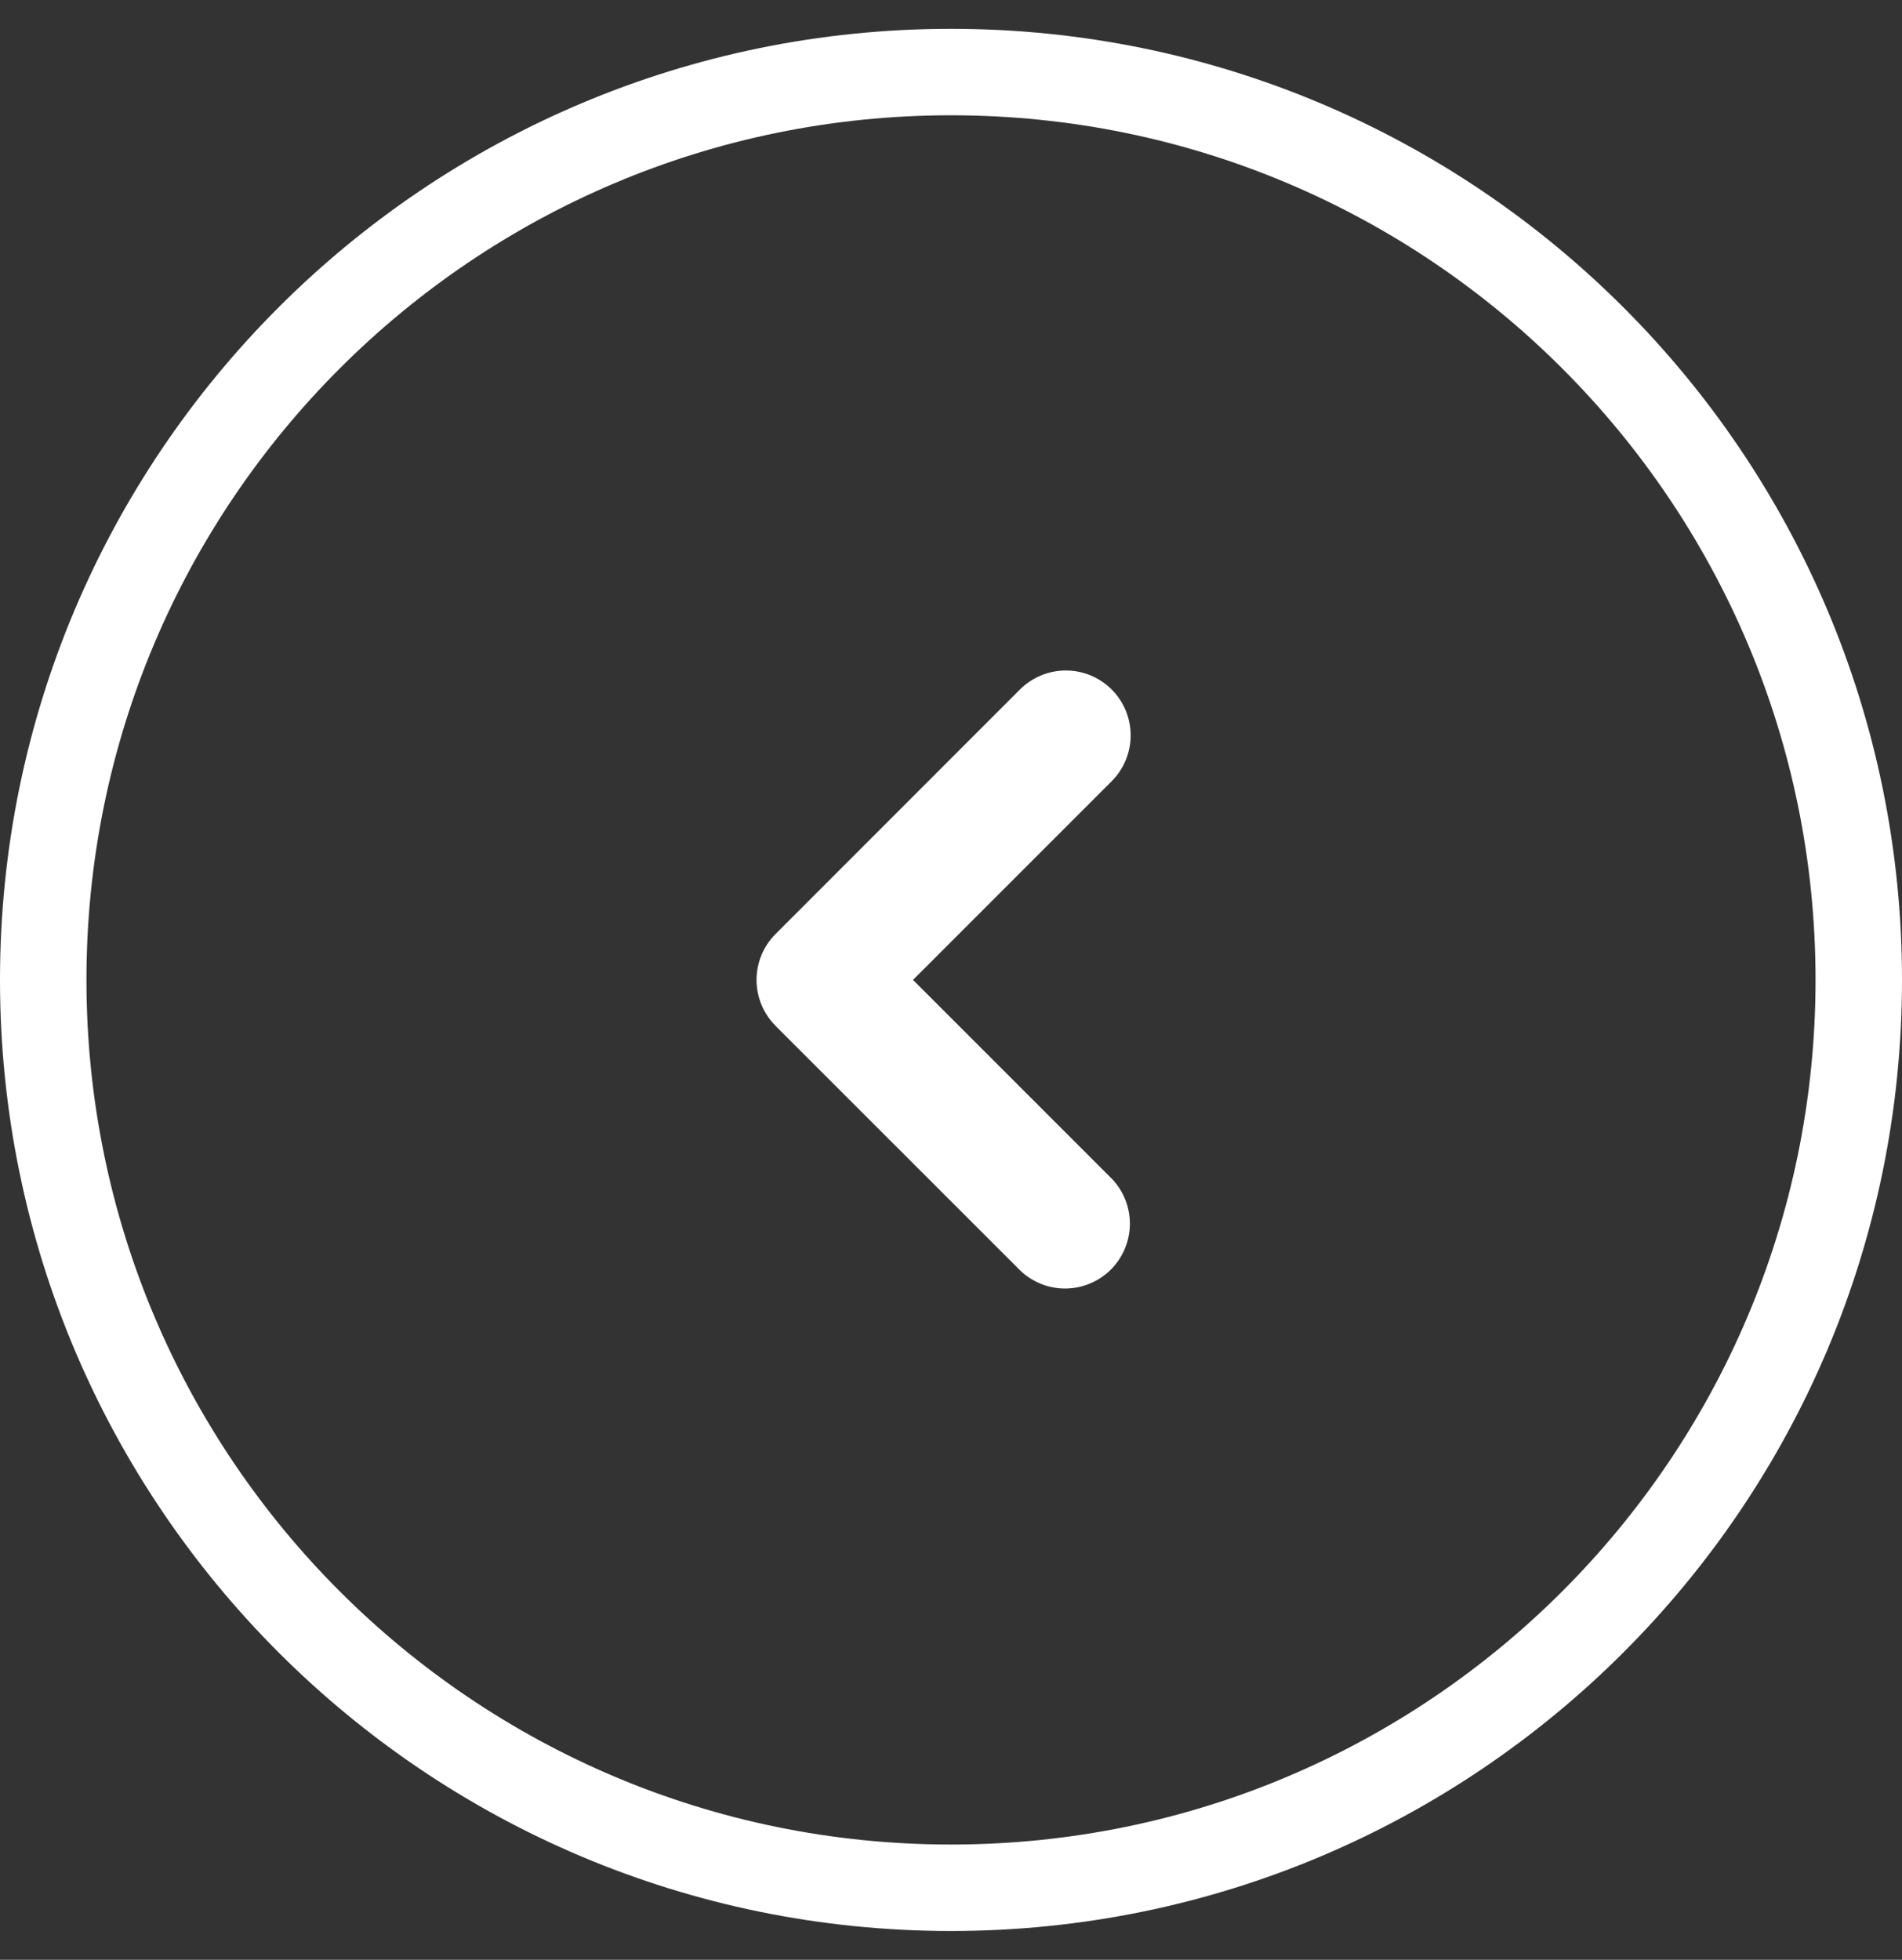 <svg width="33" height="34" viewBox="0 0 33 34" fill="none" xmlns="http://www.w3.org/2000/svg">
<rect x="0" y="0" width="33" height="34" fill="#333333" stroke="none"/>
<path d="M16.5 1.25C25.198 1.25 32.25 8.302 32.25 17C32.25 25.698 25.198 32.75 16.5 32.75C7.802 32.75 0.75 25.698 0.75 17C0.75 8.302 7.802 1.25 16.5 1.25Z" stroke="white" stroke-width="1.5"/>
<path fill-rule="evenodd" clip-rule="evenodd" d="M13.455 17.795C13.244 17.584 13.126 17.298 13.126 17C13.126 16.702 13.244 16.416 13.455 16.205L17.697 11.961C17.908 11.751 18.194 11.632 18.493 11.632C18.791 11.632 19.077 11.751 19.288 11.962C19.499 12.173 19.617 12.459 19.617 12.758C19.617 13.056 19.499 13.342 19.288 13.553L15.841 17L19.288 20.447C19.493 20.659 19.606 20.943 19.604 21.238C19.601 21.533 19.483 21.815 19.275 22.024C19.066 22.233 18.784 22.351 18.489 22.354C18.194 22.357 17.91 22.243 17.698 22.038L13.454 17.796L13.455 17.795Z" fill="white"/>
</svg>
